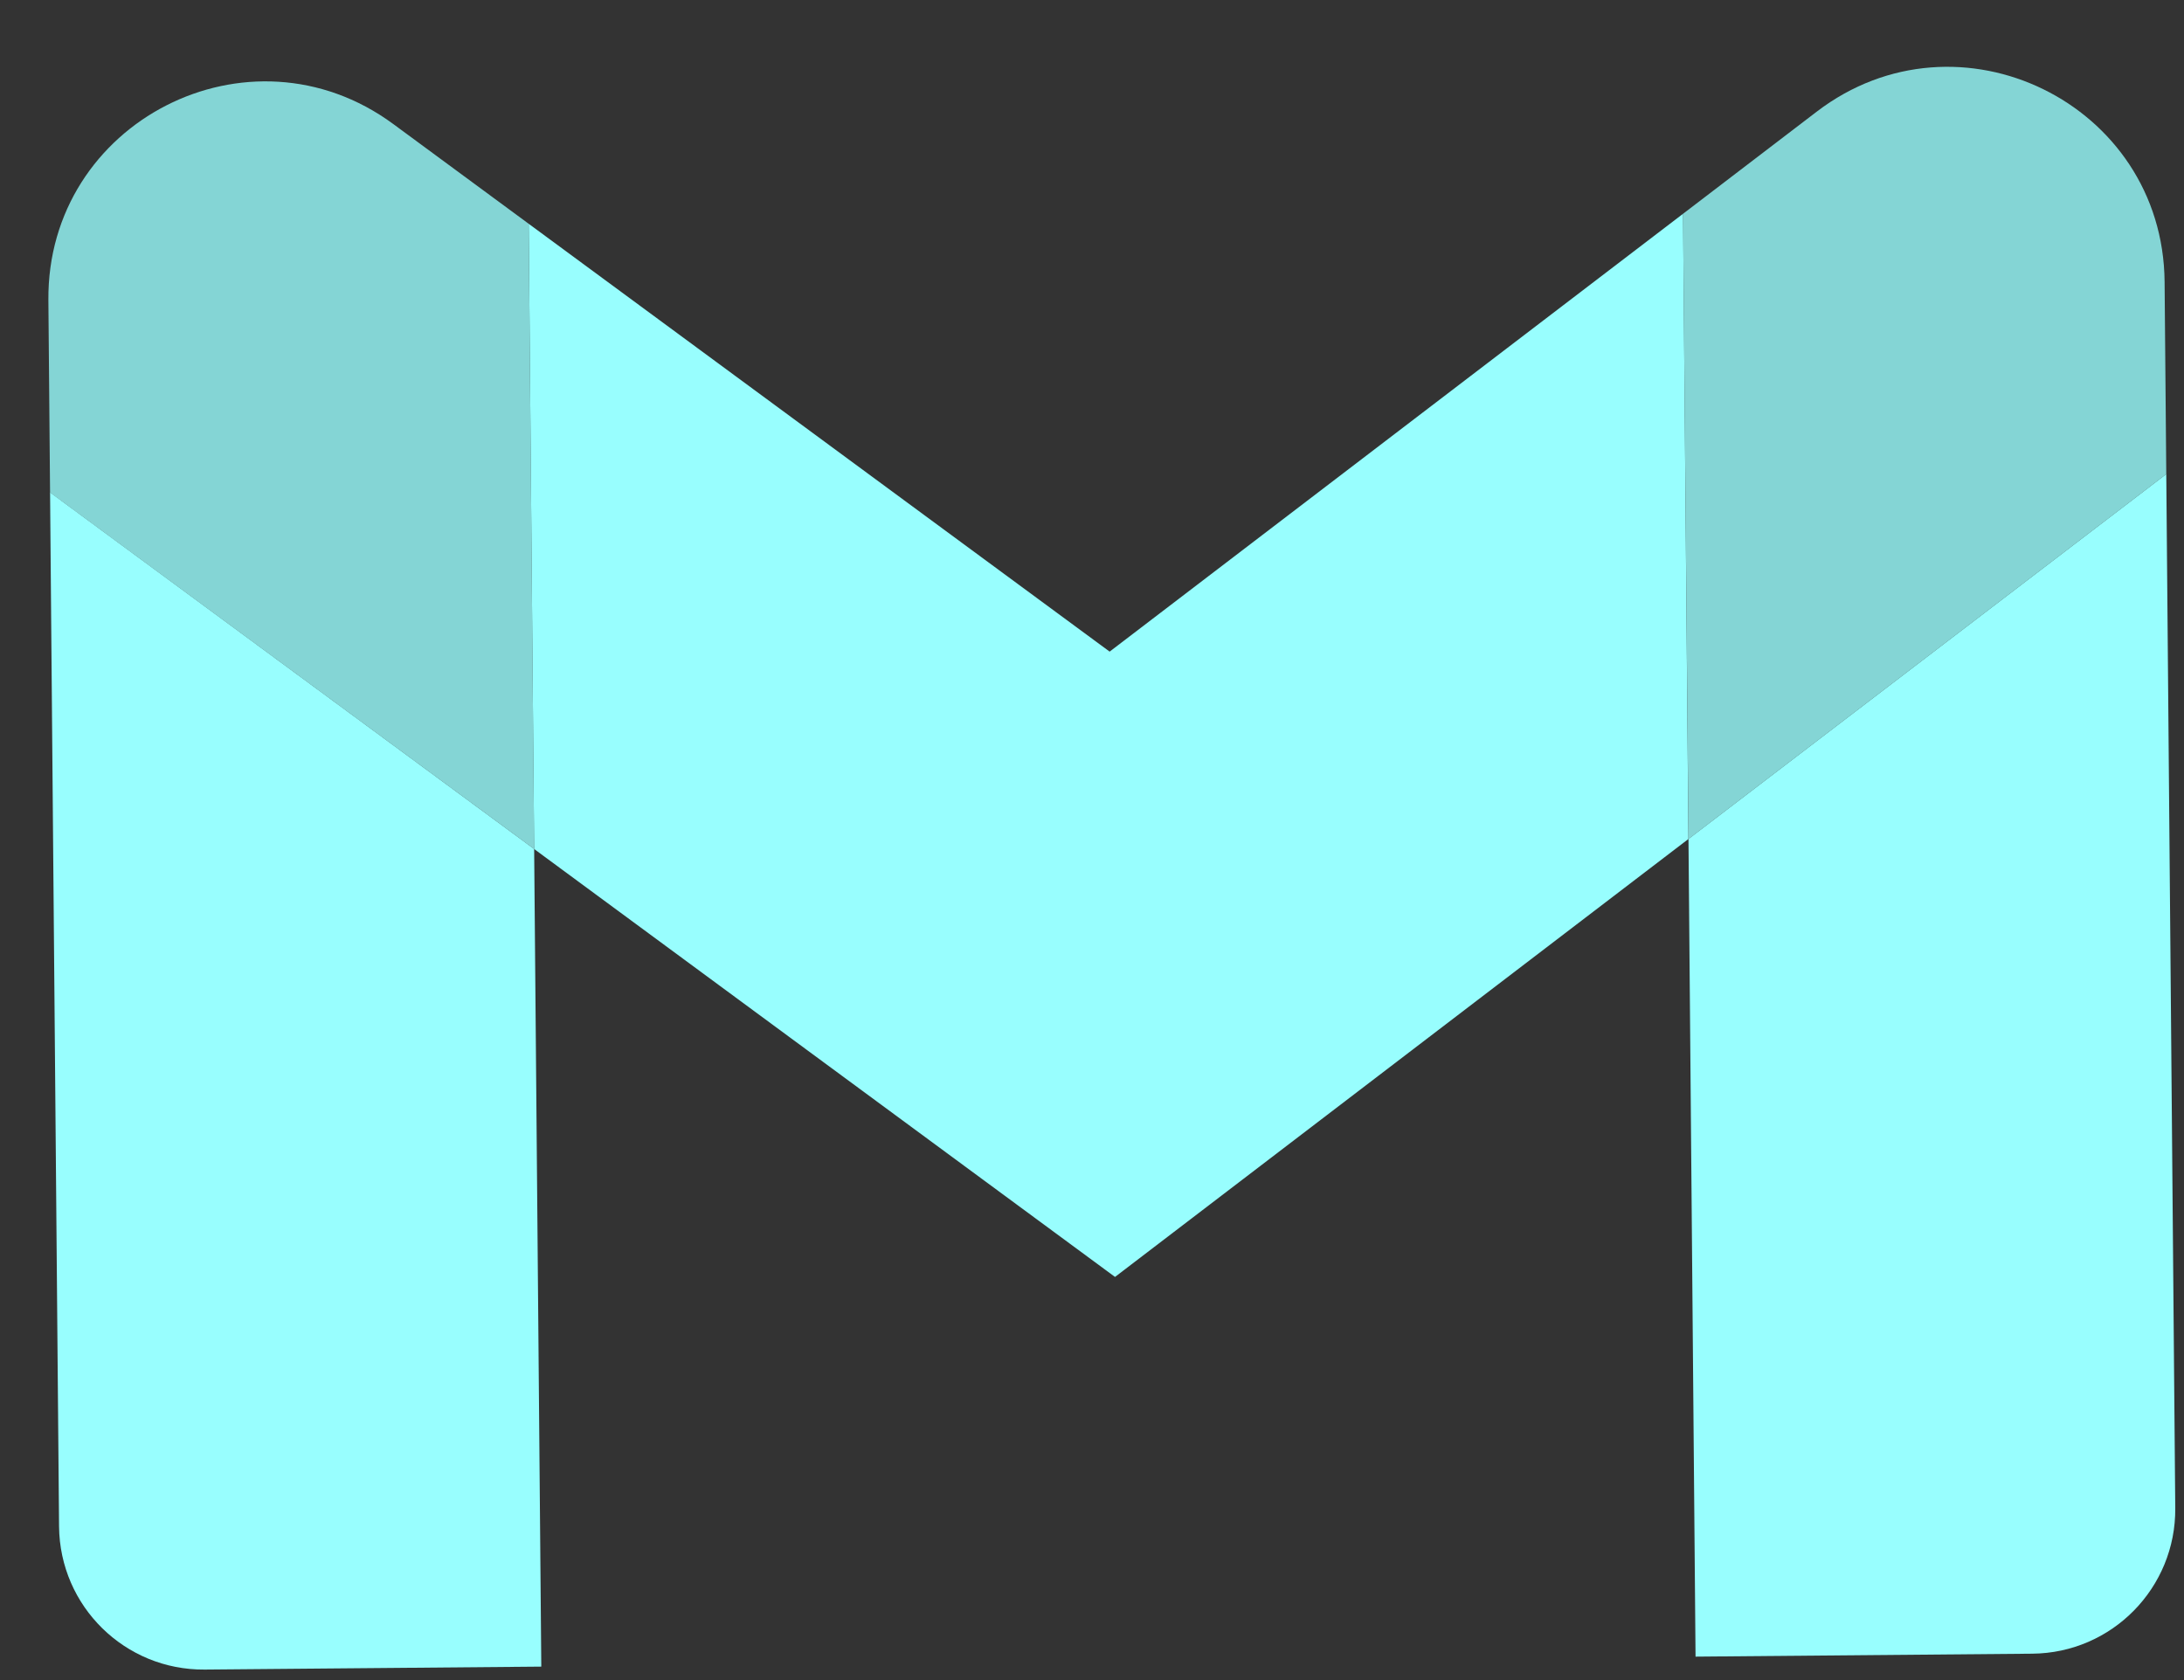 <svg width="26" height="20" viewBox="0 0 26 20" fill="none" xmlns="http://www.w3.org/2000/svg">
<rect x="0" y="0" width="26" height="20" fill="#333333" stroke="none"/>
<path d="M2.436 19.875L6.444 19.84L6.359 10.107L0.596 5.862L0.703 18.172C0.712 19.123 1.488 19.883 2.436 19.875Z" fill="#98FEFE"/>
<path d="M20.185 19.721L24.193 19.686C25.144 19.678 25.904 18.901 25.896 17.954L25.789 5.644L20.101 9.988" fill="#98FEFE"/>
<path d="M20.036 2.545L20.101 9.988L25.789 5.644L25.769 3.354C25.75 1.23 23.315 0.04 21.628 1.329" fill="#98FEFE" fill-opacity="0.8"/>
<path d="M6.359 10.107L6.294 2.664L13.21 7.757L20.036 2.545L20.1 9.988L13.274 15.201" fill="#98FEFE"/>
<path d="M0.576 3.573L0.596 5.863L6.359 10.107L6.294 2.664L4.681 1.476C2.969 0.216 0.558 1.448 0.576 3.573Z" fill="#98FEFE" fill-opacity="0.8"/>
</svg>
